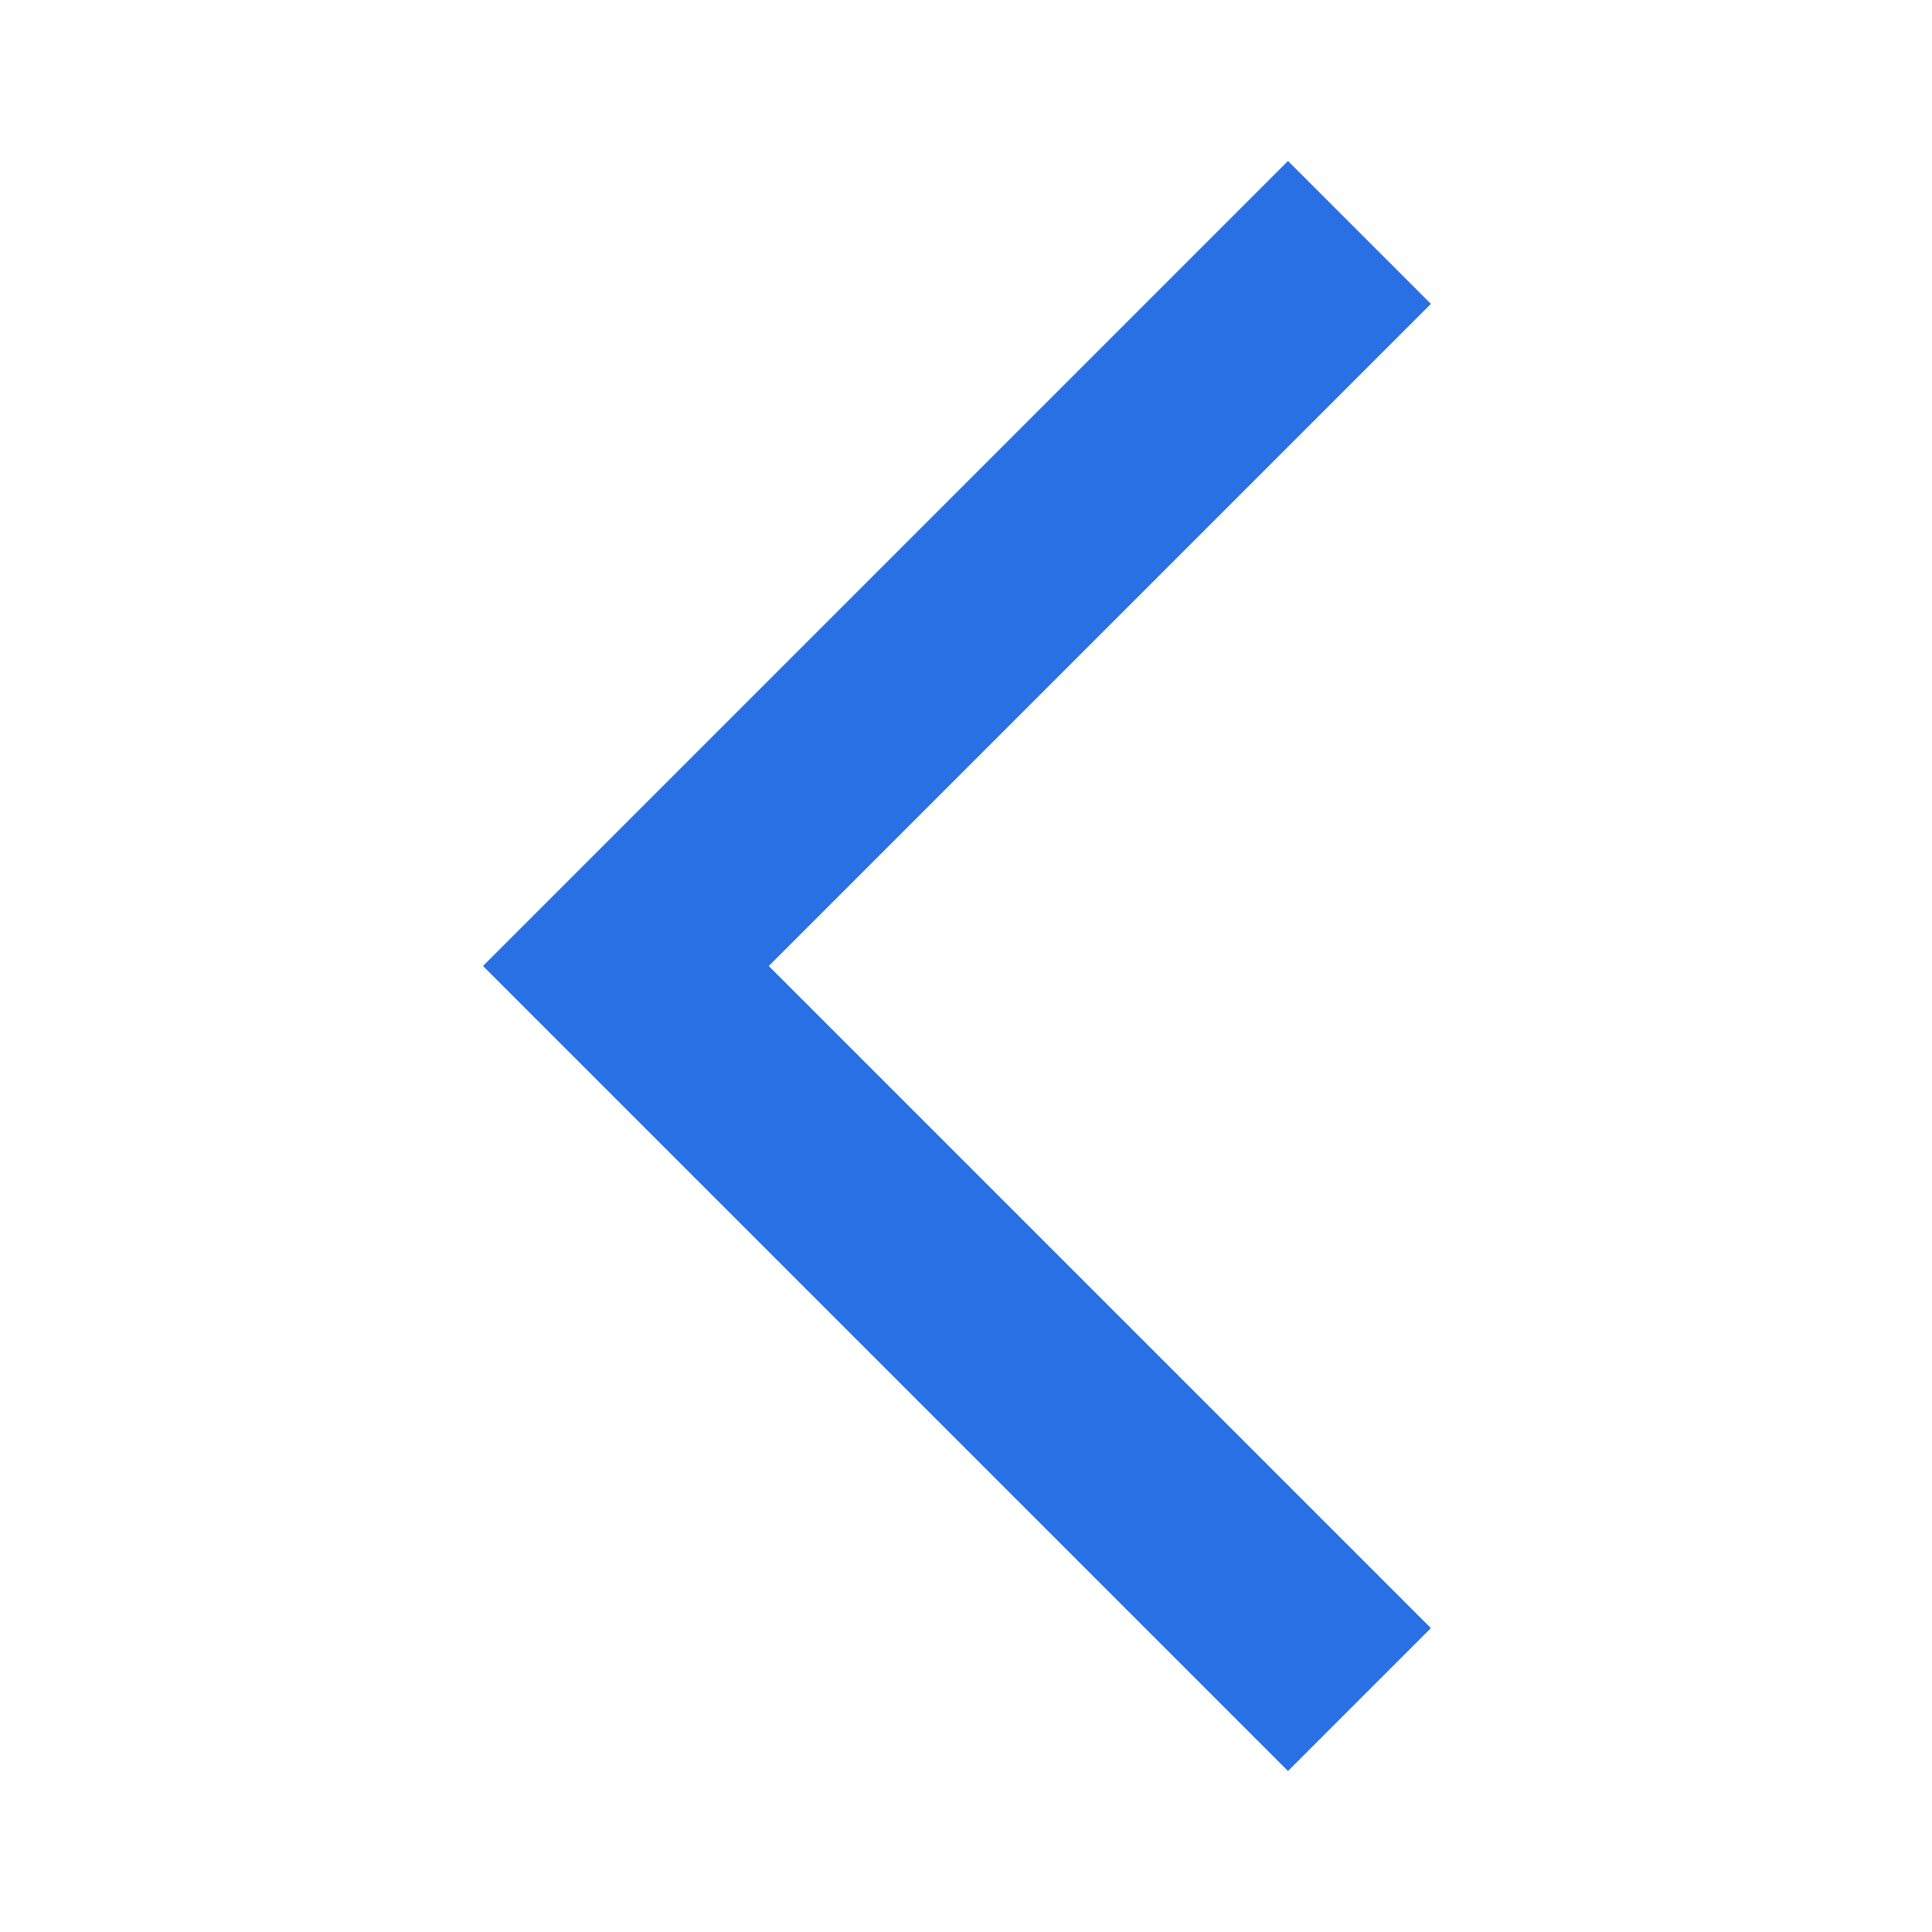 <svg width="24" height="24" viewBox="0 0 24 24" fill="none" xmlns="http://www.w3.org/2000/svg">
<mask id="mask0_1772_1946" style="mask-type:alpha" maskUnits="userSpaceOnUse" x="0" y="0" width="24" height="24">
<rect width="24" height="24" fill="#D9D9D9"/>
</mask>
<g mask="url(#mask0_1772_1946)">
<path d="M16 22L6 12L16 2L17.775 3.775L9.55 12L17.775 20.225L16 22Z" fill="#2970E4"/>
</g>
</svg>
